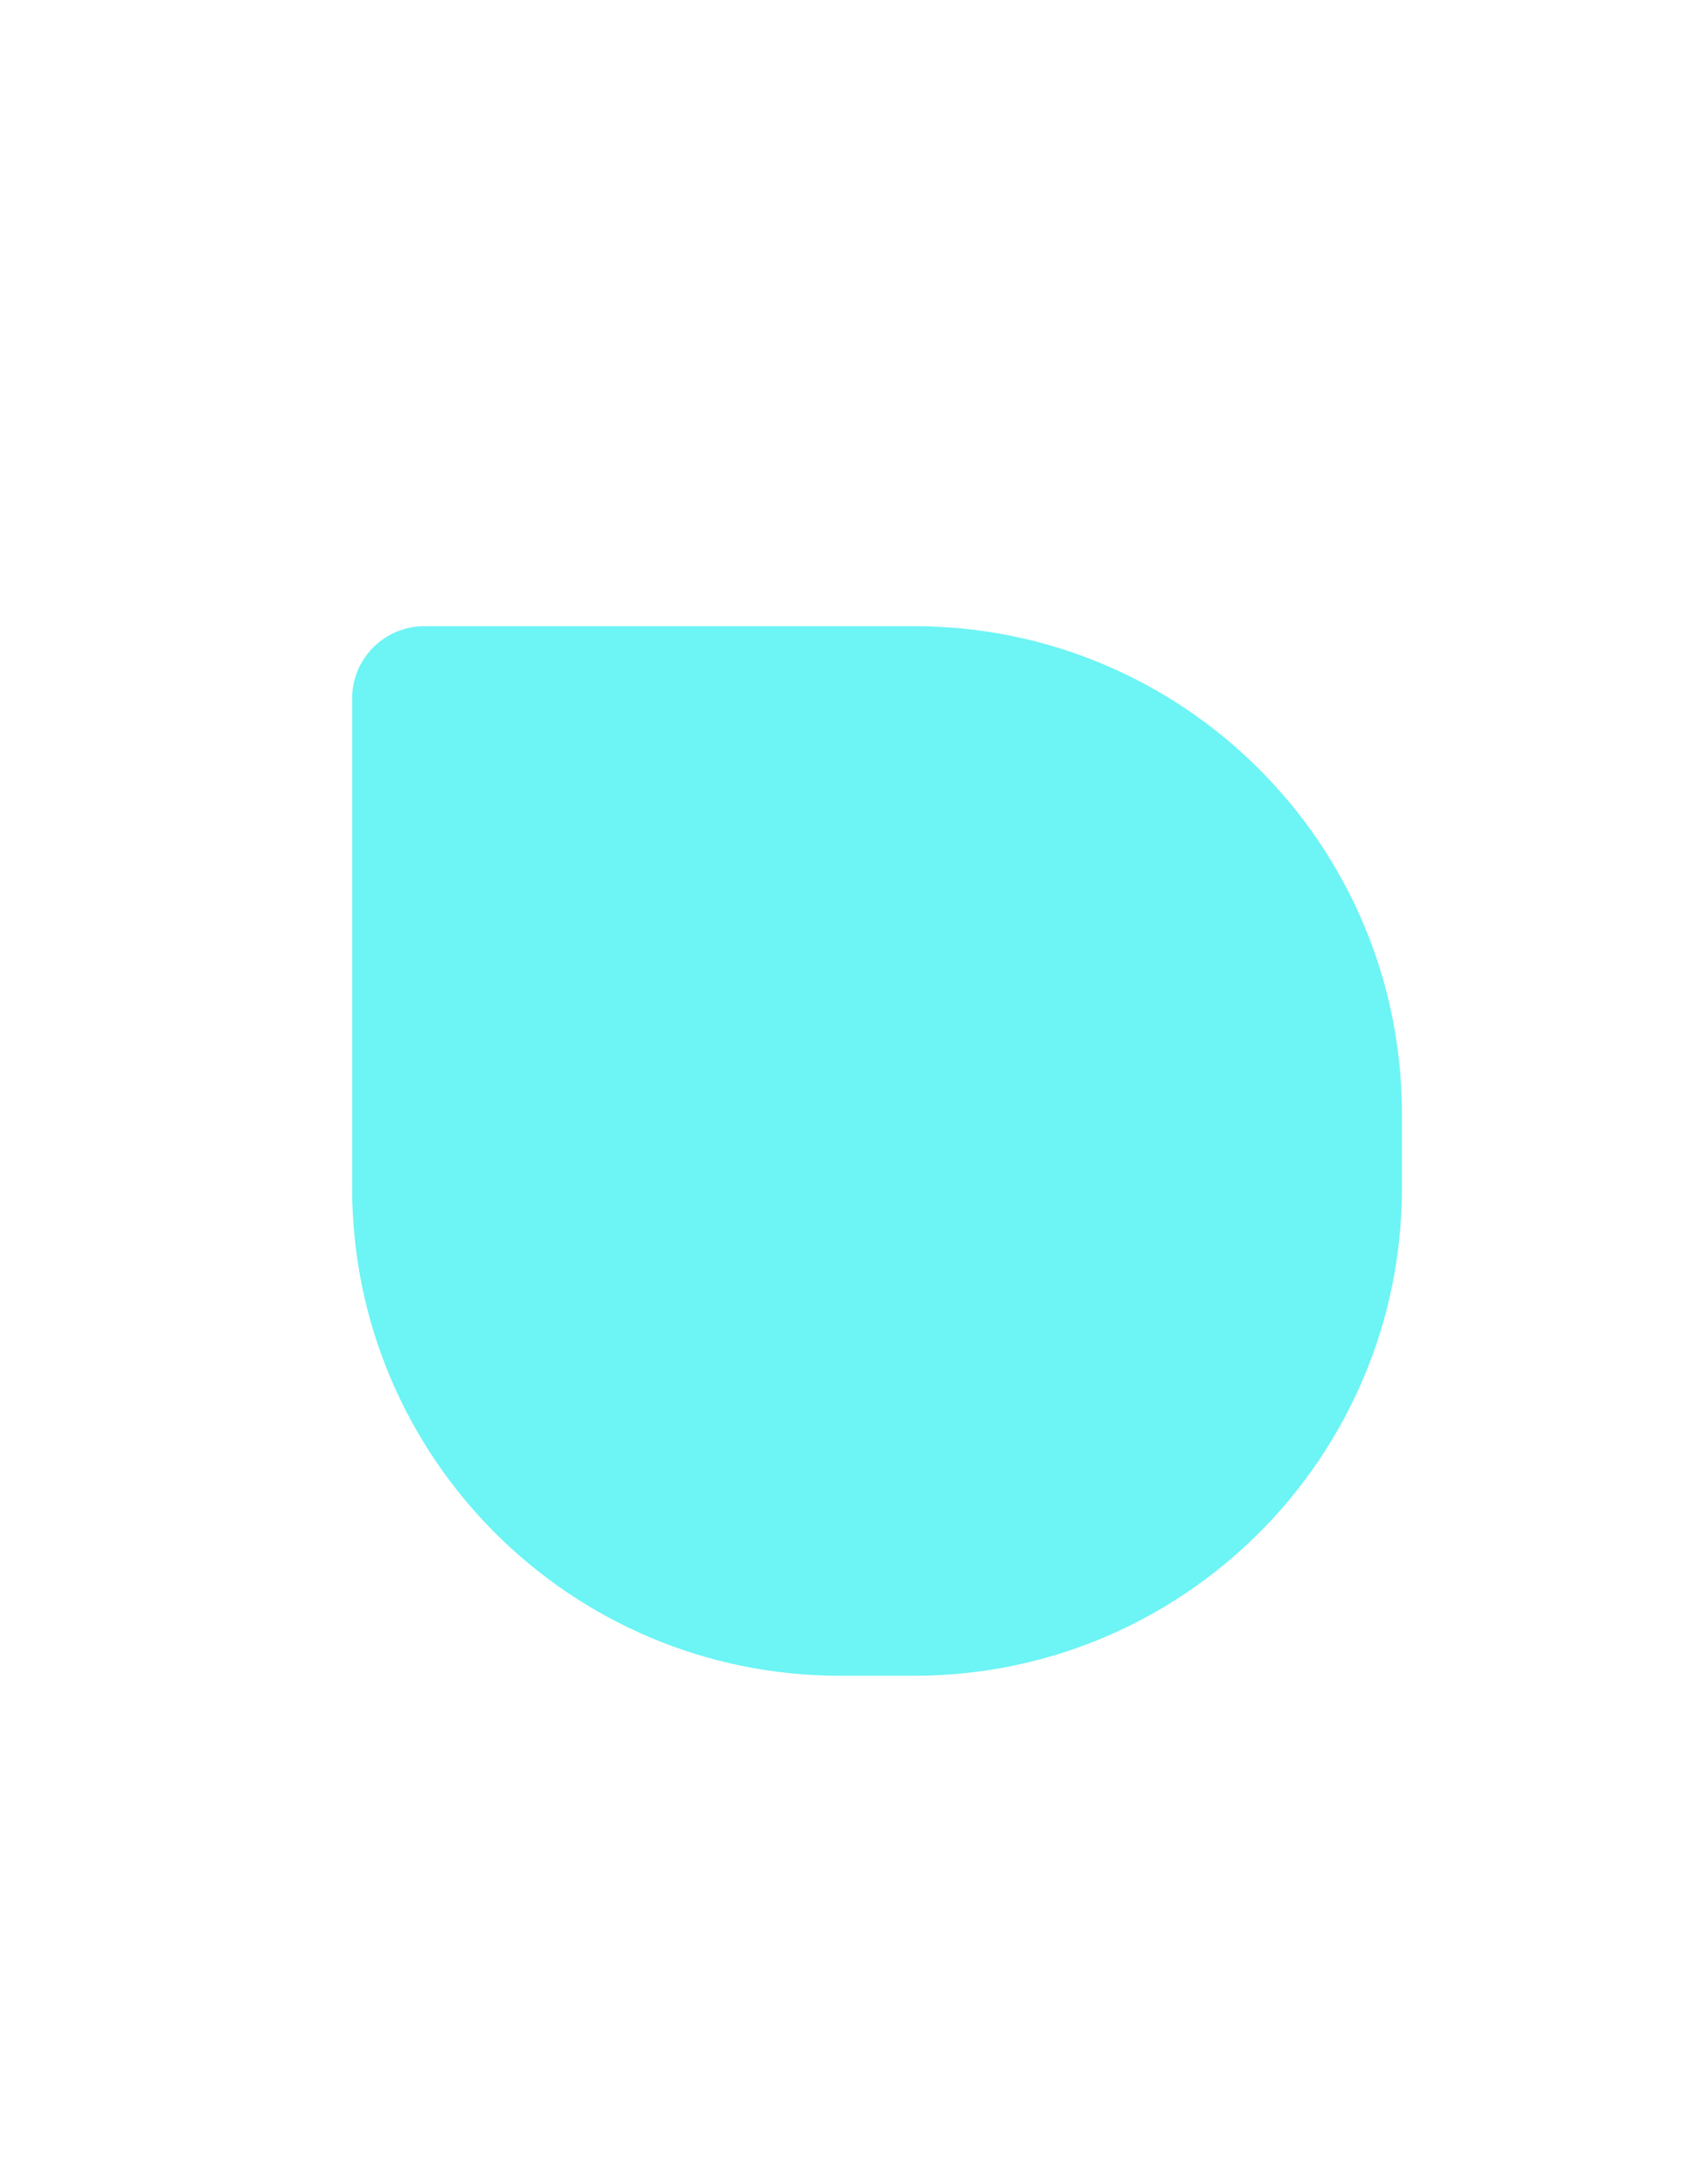 <svg width="1048" height="1349" fill="none" viewBox="93.248 146.09 939.21 941.812"
    xmlns="http://www.w3.org/2000/svg">
    <g filter="url(#filter0_f_9_235)" transform="matrix(1, 0, 0, 1, 205.147, -24.866)">
        <path
            d="M83 424C83 401.909 100.909 384 123 384H394C543.117 384 664 504.883 664 654V695C664 844.117 543.117 965 394 965H353C203.883 965 83 844.117 83 695L83 424Z"
            fill="#6DF4F4"></path>
    </g>
    <g filter="url(#filter1_i_9_235)" transform="matrix(1, 0, 0, 1, 205.147, -24.866)"></g>
    <g filter="url(#filter3_f_9_235)" transform="matrix(1, 0, 0, 1, 205.147, -24.866)">
        <g filter="url(#filter4_i_9_235)"></g>
        <g filter="url(#filter5_i_9_235)"></g>
    </g>
    <g filter="url(#filter6_i_9_235)" transform="matrix(1, 0, 0, 1, 205.147, -24.866)"></g>
    <defs>
        <filter id="filter0_f_9_235" x="-301" y="0" width="1349" height="1349"
            filterUnits="userSpaceOnUse" color-interpolation-filters="sRGB">
            <feFlood flood-opacity="0" result="BackgroundImageFix"></feFlood>
            <feBlend mode="normal" in="SourceGraphic" in2="BackgroundImageFix" result="shape"></feBlend>
            <feGaussianBlur stdDeviation="192" result="effect1_foregroundBlur_9_235"></feGaussianBlur>
        </filter>
        <filter id="filter1_i_9_235" x="280" y="556" width="295" height="309"
            filterUnits="userSpaceOnUse" color-interpolation-filters="sRGB">
            <feFlood flood-opacity="0" result="BackgroundImageFix"></feFlood>
            <feBlend mode="normal" in="SourceGraphic" in2="BackgroundImageFix" result="shape"></feBlend>
            <feColorMatrix in="SourceAlpha" type="matrix"
                values="0 0 0 0 0 0 0 0 0 0 0 0 0 0 0 0 0 0 127 0" result="hardAlpha"></feColorMatrix>
            <feOffset dy="14"></feOffset>
            <feGaussianBlur stdDeviation="17"></feGaussianBlur>
            <feComposite in2="hardAlpha" operator="arithmetic" k2="-1" k3="1"></feComposite>
            <feColorMatrix type="matrix" values="0 0 0 0 1 0 0 0 0 1 0 0 0 0 1 0 0 0 0.74 0"></feColorMatrix>
            <feBlend mode="normal" in2="shape" result="effect1_innerShadow_9_235"></feBlend>
        </filter>
        <filter id="filter2_b_9_235" x="176" y="657" width="444" height="162"
            filterUnits="userSpaceOnUse" color-interpolation-filters="sRGB">
            <feFlood flood-opacity="0" result="BackgroundImageFix"></feFlood>
            <feGaussianBlur in="BackgroundImageFix" stdDeviation="22"></feGaussianBlur>
            <feComposite in2="SourceAlpha" operator="in" result="effect1_backgroundBlur_9_235"></feComposite>
            <feBlend mode="normal" in="SourceGraphic" in2="effect1_backgroundBlur_9_235"
                result="shape"></feBlend>
        </filter>
        <filter id="filter3_f_9_235" x="103" y="310" width="354" height="354"
            filterUnits="userSpaceOnUse" color-interpolation-filters="sRGB">
            <feFlood flood-opacity="0" result="BackgroundImageFix"></feFlood>
            <feBlend mode="normal" in="SourceGraphic" in2="BackgroundImageFix" result="shape"></feBlend>
            <feGaussianBlur stdDeviation="17" result="effect1_foregroundBlur_9_235"></feGaussianBlur>
        </filter>
        <filter id="filter4_i_9_235" x="256.083" y="510.75" width="143.167" height="75.667"
            filterUnits="userSpaceOnUse" color-interpolation-filters="sRGB">
            <feFlood flood-opacity="0" result="BackgroundImageFix"></feFlood>
            <feBlend mode="normal" in="SourceGraphic" in2="BackgroundImageFix" result="shape"></feBlend>
            <feColorMatrix in="SourceAlpha" type="matrix"
                values="0 0 0 0 0 0 0 0 0 0 0 0 0 0 0 0 0 0 127 0" result="hardAlpha"></feColorMatrix>
            <feOffset dy="4"></feOffset>
            <feGaussianBlur stdDeviation="2"></feGaussianBlur>
            <feComposite in2="hardAlpha" operator="arithmetic" k2="-1" k3="1"></feComposite>
            <feColorMatrix type="matrix" values="0 0 0 0 1 0 0 0 0 1 0 0 0 0 1 0 0 0 1 0"></feColorMatrix>
            <feBlend mode="normal" in2="shape" result="effect1_innerShadow_9_235"></feBlend>
        </filter>
        <filter id="filter5_i_9_235" x="160.718" y="367.75" width="119.365" height="242.5"
            filterUnits="userSpaceOnUse" color-interpolation-filters="sRGB">
            <feFlood flood-opacity="0" result="BackgroundImageFix"></feFlood>
            <feBlend mode="normal" in="SourceGraphic" in2="BackgroundImageFix" result="shape"></feBlend>
            <feColorMatrix in="SourceAlpha" type="matrix"
                values="0 0 0 0 0 0 0 0 0 0 0 0 0 0 0 0 0 0 127 0" result="hardAlpha"></feColorMatrix>
            <feOffset dy="4"></feOffset>
            <feGaussianBlur stdDeviation="2"></feGaussianBlur>
            <feComposite in2="hardAlpha" operator="arithmetic" k2="-1" k3="1"></feComposite>
            <feColorMatrix type="matrix" values="0 0 0 0 1 0 0 0 0 1 0 0 0 0 1 0 0 0 1 0"></feColorMatrix>
            <feBlend mode="normal" in2="shape" result="effect1_innerShadow_9_235"></feBlend>
        </filter>
        <filter id="filter6_i_9_235" x="130" y="351" width="329" height="334"
            filterUnits="userSpaceOnUse" color-interpolation-filters="sRGB">
            <feFlood flood-opacity="0" result="BackgroundImageFix"></feFlood>
            <feBlend mode="normal" in="SourceGraphic" in2="BackgroundImageFix" result="shape"></feBlend>
            <feColorMatrix in="SourceAlpha" type="matrix"
                values="0 0 0 0 0 0 0 0 0 0 0 0 0 0 0 0 0 0 127 0" result="hardAlpha"></feColorMatrix>
            <feOffset dx="4" dy="9"></feOffset>
            <feGaussianBlur stdDeviation="7"></feGaussianBlur>
            <feComposite in2="hardAlpha" operator="arithmetic" k2="-1" k3="1"></feComposite>
            <feColorMatrix type="matrix" values="0 0 0 0 1 0 0 0 0 1 0 0 0 0 1 0 0 0 0.74 0"></feColorMatrix>
            <feBlend mode="normal" in2="shape" result="effect1_innerShadow_9_235"></feBlend>
        </filter>
        <linearGradient id="paint0_linear_9_235" x1="74.442" y1="438" x2="688.92" y2="930.399"
            gradientUnits="userSpaceOnUse">
            <stop stop-color="#A728E2"></stop>
            <stop offset="1" stop-color="#F4AADC"></stop>
        </linearGradient>
        <linearGradient id="paint1_linear_9_235" x1="398" y1="701" x2="398" y2="775"
            gradientUnits="userSpaceOnUse">
            <stop stop-color="white"></stop>
            <stop offset="1" stop-color="white" stop-opacity="0"></stop>
        </linearGradient>
        <linearGradient id="paint2_linear_9_235" x1="400.444" y1="712.929" x2="400.444" y2="765.961"
            gradientUnits="userSpaceOnUse">
            <stop stop-color="white"></stop>
            <stop offset="1" stop-color="white" stop-opacity="0"></stop>
        </linearGradient>
        <linearGradient id="paint3_linear_9_235" x1="-96.463" y1="221" x2="580.505" y2="763.473"
            gradientUnits="userSpaceOnUse">
            <stop stop-color="#00B2FF"></stop>
            <stop offset="1" stop-color="#F4AADC"></stop>
        </linearGradient>
    </defs>
</svg>